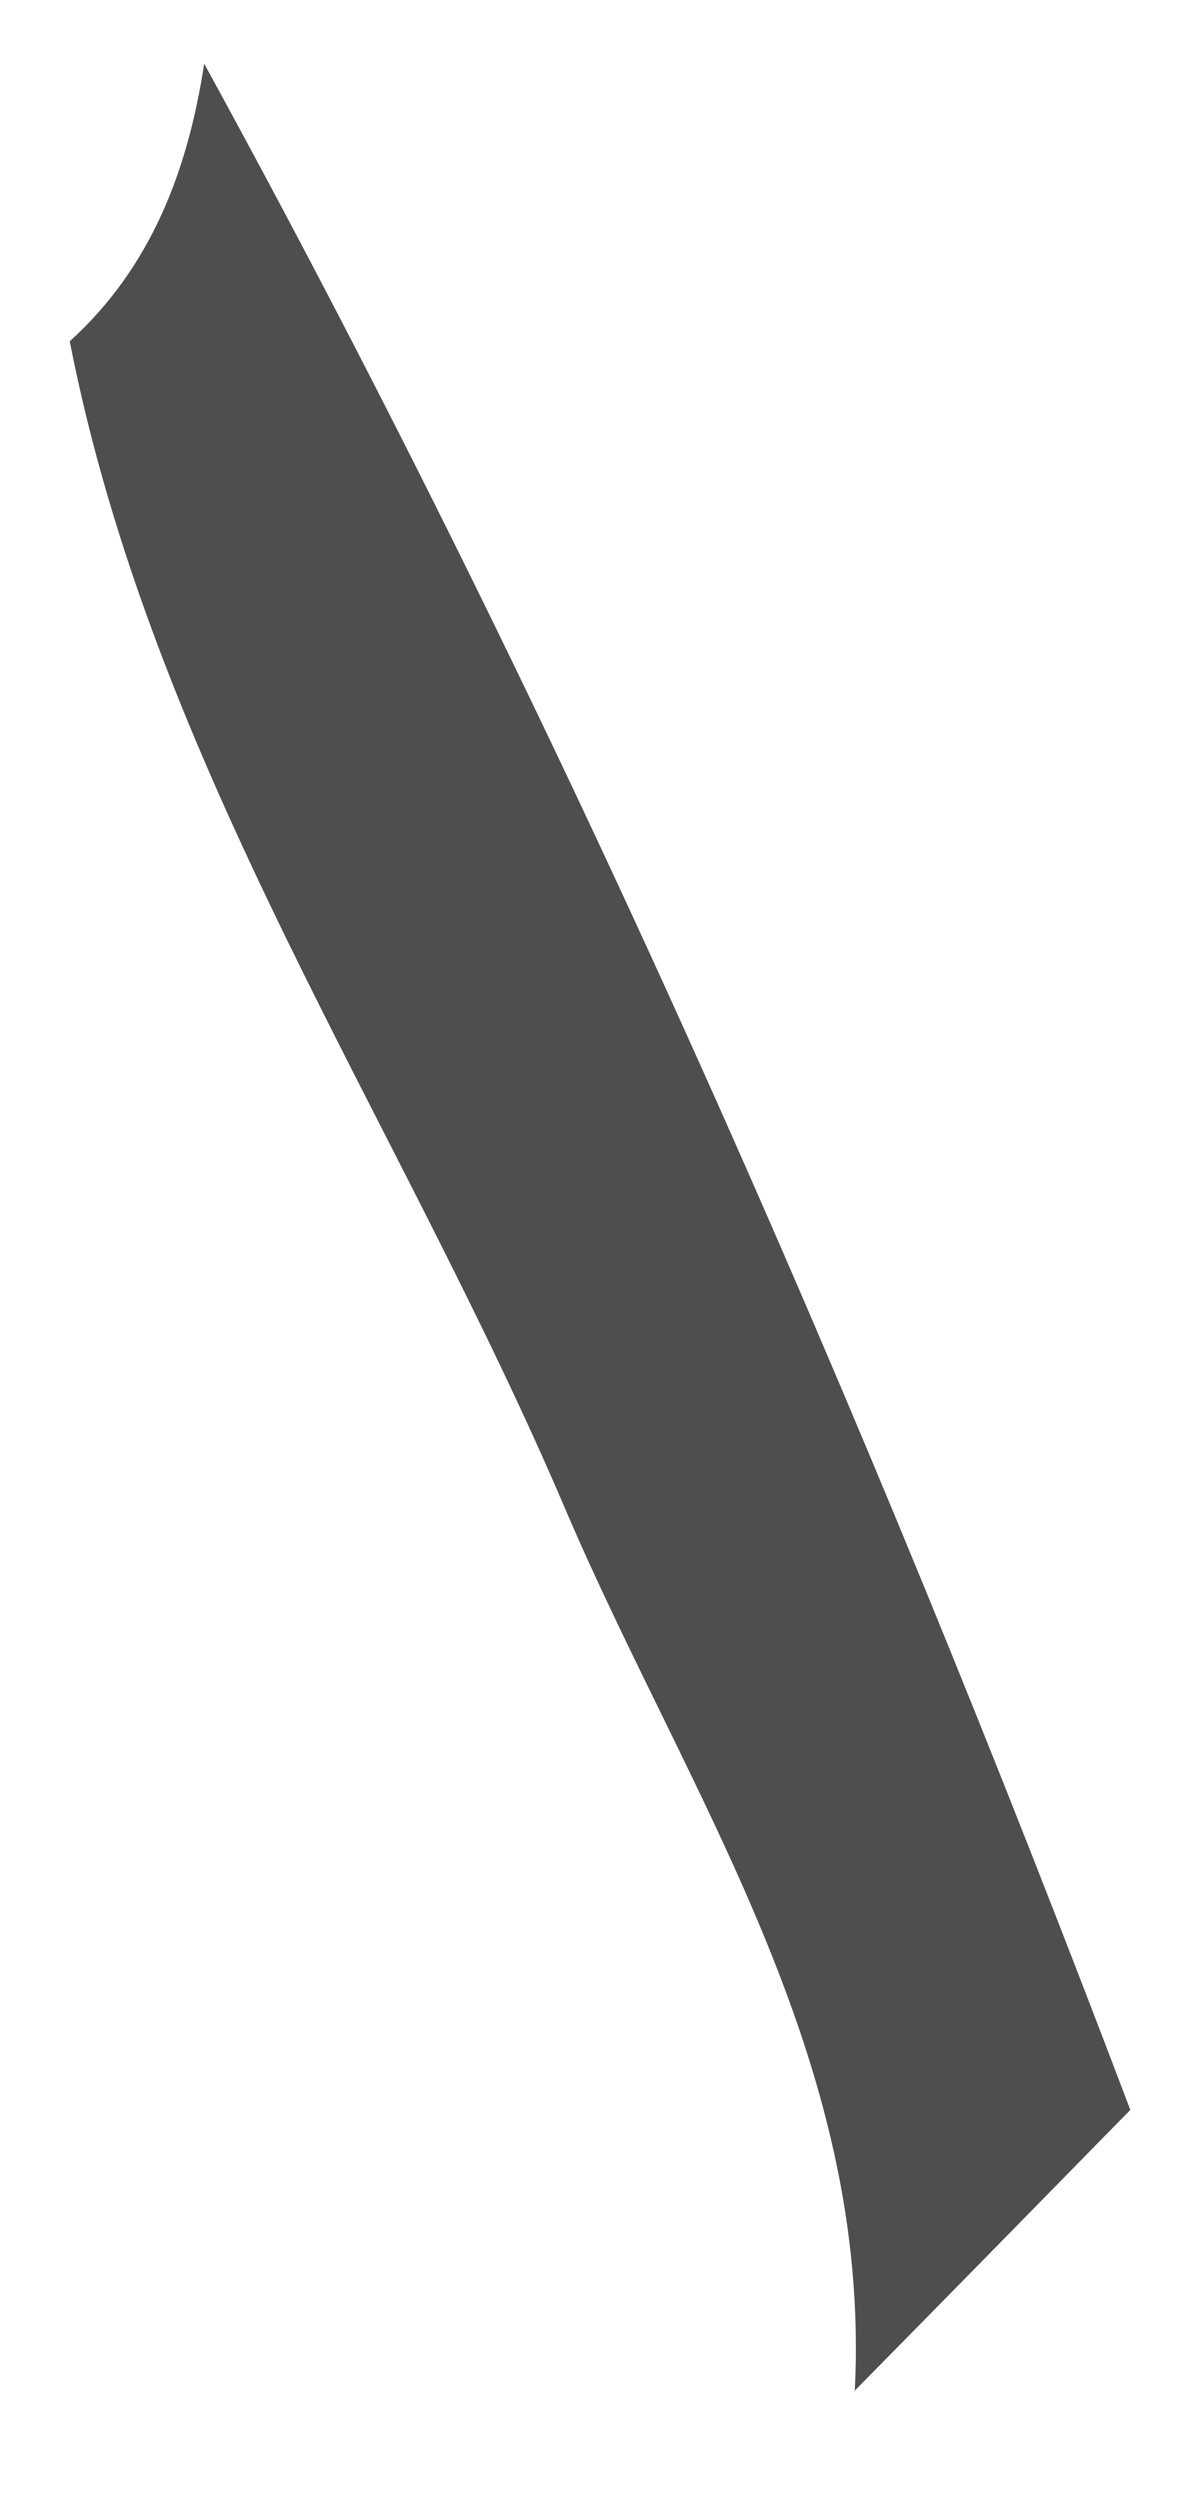 <svg xmlns="http://www.w3.org/2000/svg" width="9" height="19" viewBox="0 0 9 19" fill="none"><path d="M6.497 18.178C6.63 15.635 5.226 13.642 4.298 11.472C3.038 8.515 1.166 5.838 0.53 2.594C1.146 2.035 1.427 1.302 1.552 0.484C4.29 5.478 6.567 10.694 8.592 16.036C7.893 16.749 7.195 17.462 6.493 18.174L6.497 18.178Z" fill="#4E4E4E"></path></svg>